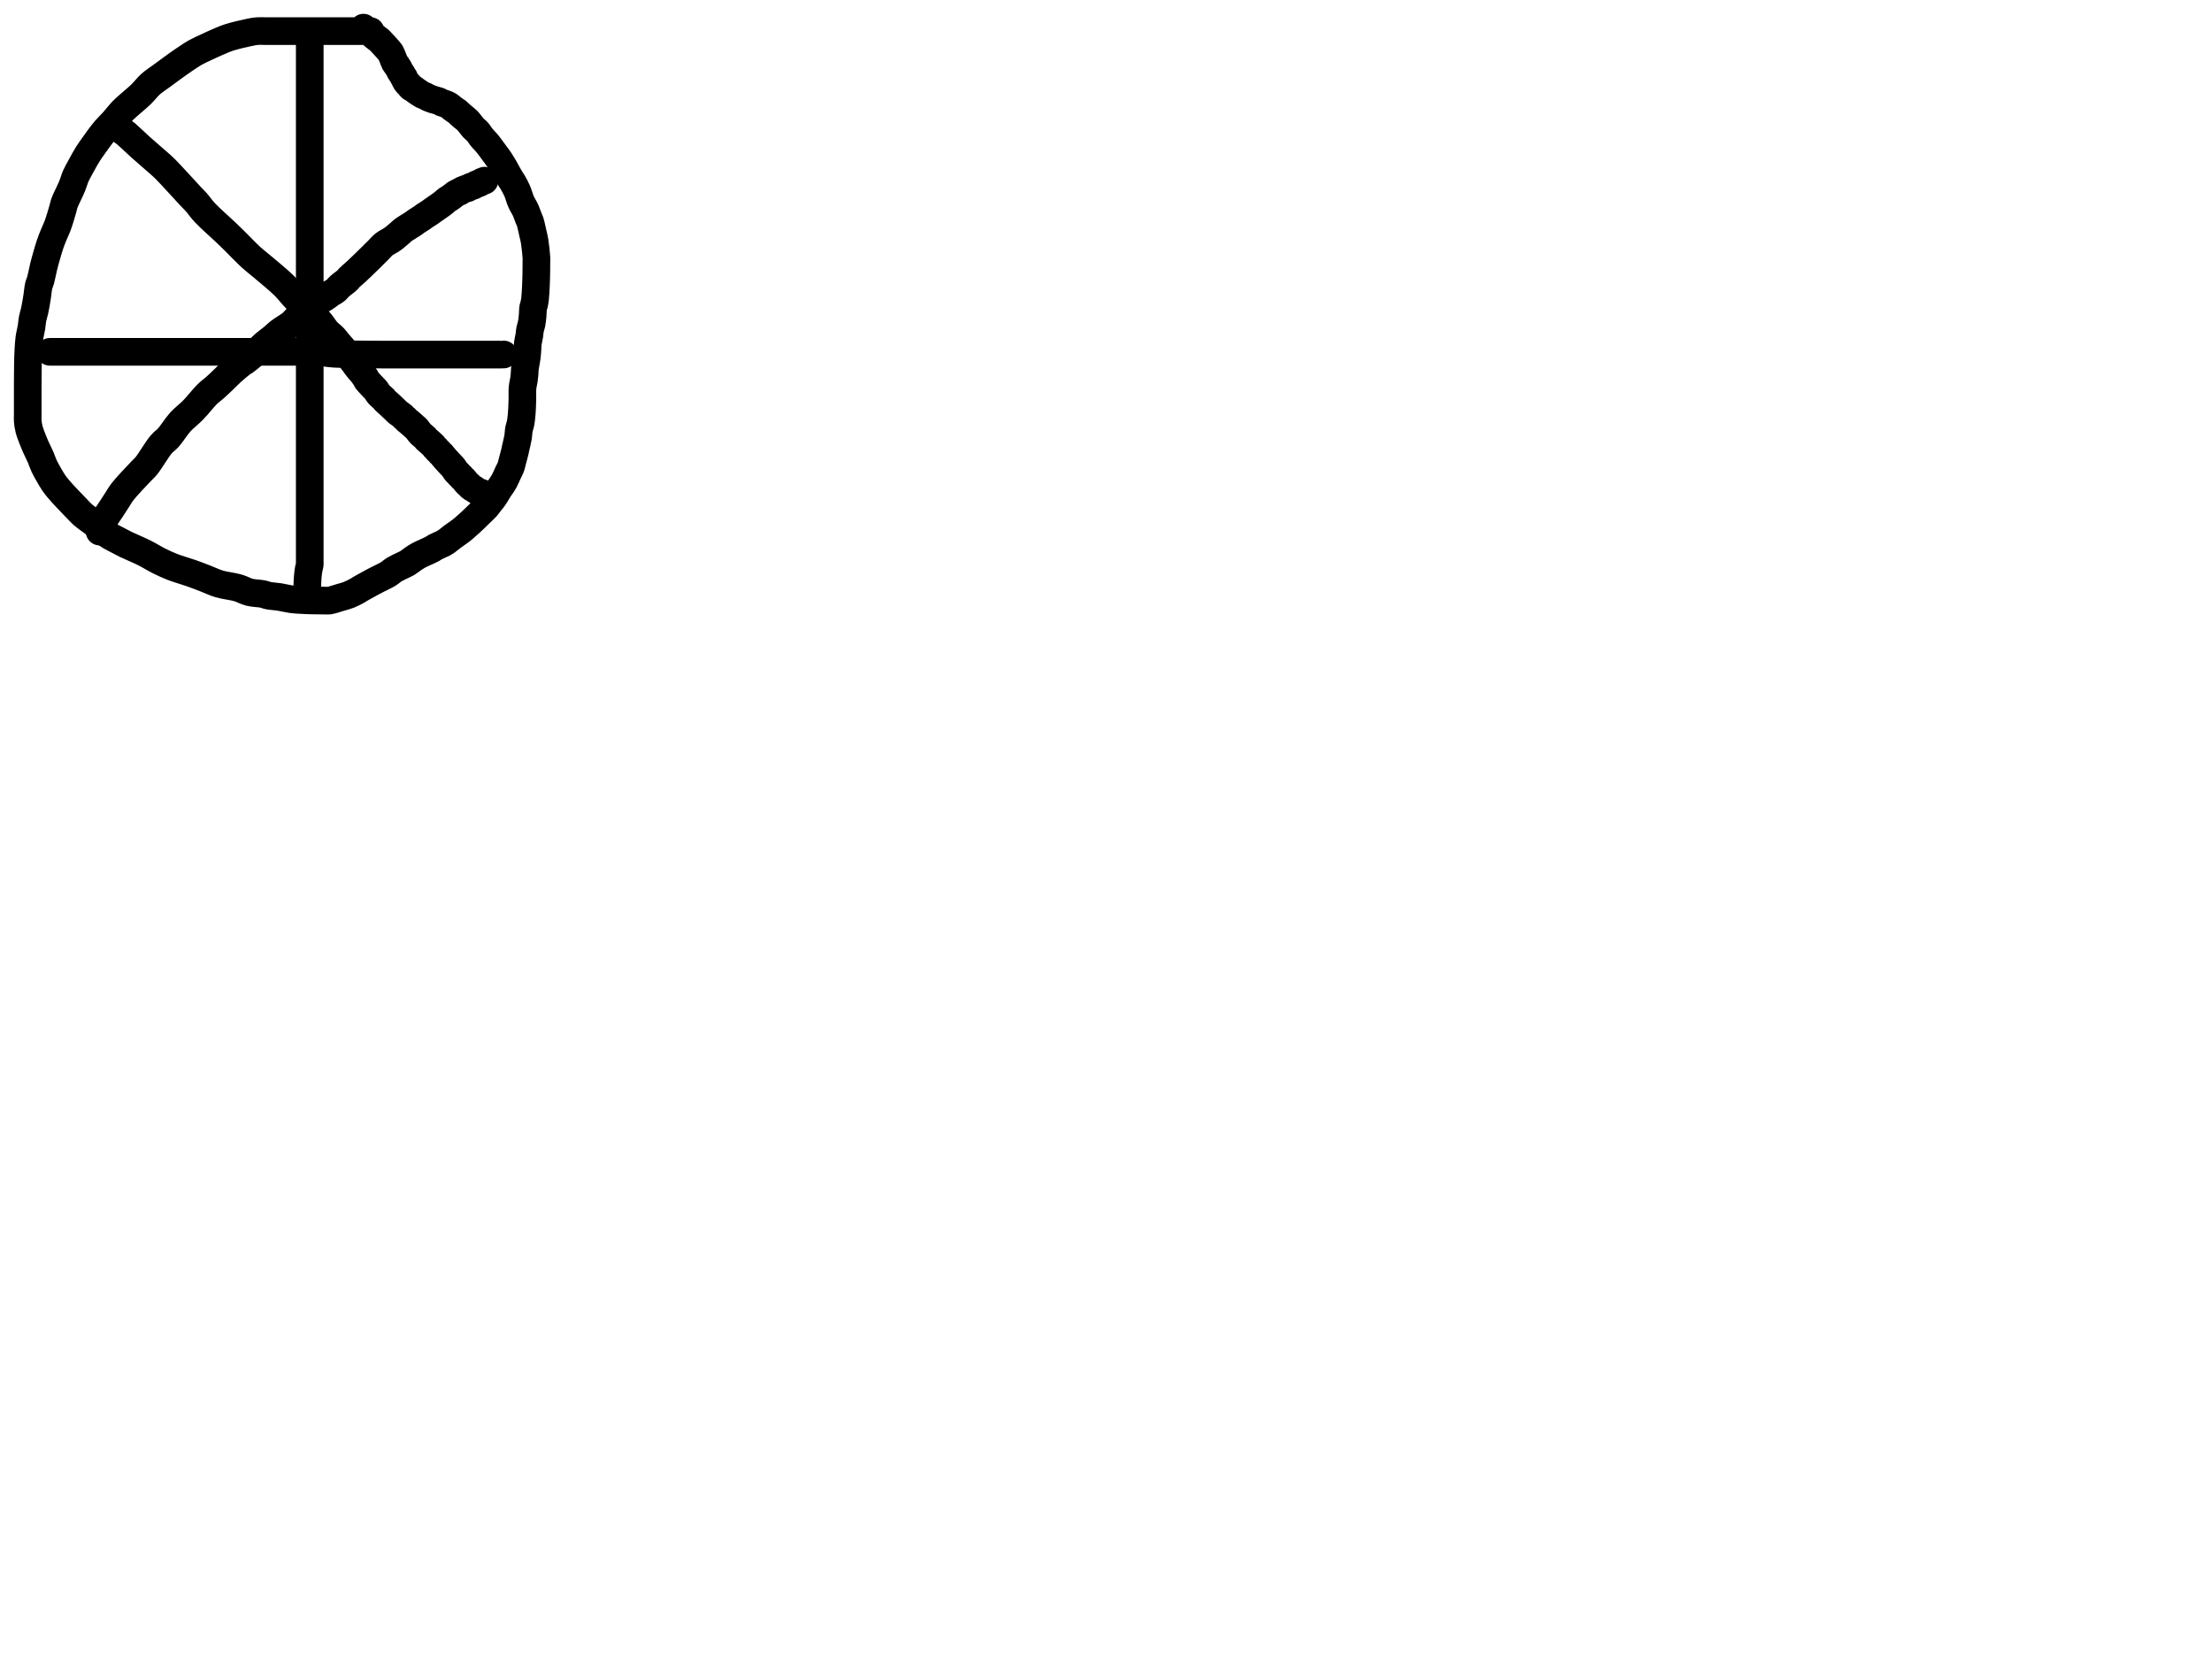 <?xml version="1.0" encoding="utf-8"?>
<!-- Generator: SketchAPI 2022.10.18.0 https://api.sketch.io -->
<svg version="1.1" xmlns="http://www.w3.org/2000/svg" xmlns:xlink="http://www.w3.org/1999/xlink" xmlns:sketchjs="https://sketch.io/dtd/" sketchjs:metadata="eyJuYW1lIjoiRHJhd2luZy5za2V0Y2hwYWQiLCJzdXJmYWNlIjp7ImlzUGFpbnQiOnRydWUsIm1ldGhvZCI6ImZpbGwiLCJibGVuZCI6Im5vcm1hbCIsImVuYWJsZWQiOnRydWUsIm9wYWNpdHkiOjEsInR5cGUiOiJjb2xvciIsImNvbG9yIjoiI2ZmZmZmZiIsImlzRmlsbCI6dHJ1ZX0sImNsaXBQYXRoIjp7ImVuYWJsZWQiOnRydWUsInN0eWxlIjp7InN0cm9rZVN0eWxlIjoiYmxhY2siLCJsaW5lV2lkdGgiOjF9fSwiZGVzY3JpcHRpb24iOiJNYWRlIHdpdGggU2tldGNocGFkIiwibWV0YWRhdGEiOnt9LCJleHBvcnREUEkiOjcyLCJleHBvcnRGb3JtYXQiOiJwbmciLCJleHBvcnRRdWFsaXR5IjowLjk1LCJ1bml0cyI6InB4Iiwid2lkdGgiOjE0NTQsImhlaWdodCI6ODMzLCJwYWdlcyI6W3sid2lkdGgiOjE0NTQsImhlaWdodCI6ODMzfV0sInV1aWQiOiI2ODU4MTcxYS1lNWM3LTQxZGItODBiZi04NTA3ZWQwNGUyZTUifQ==" width="800" height="600" viewBox="0 0 800 600">
<path style="fill: none; stroke: #000000; mix-blend-mode: source-over; stroke-dasharray: none; stroke-dashoffset: 0; stroke-linecap: round; stroke-linejoin: round; stroke-miterlimit: 4; stroke-opacity: 1; stroke-width: 10;" sketchjs:tool="pencil" d="M124.03 1.25 C124.03 1.25 124.03 1.25 124.03 1.25 124.03 1.25 124.03 1.25 124.03 1.25 124.03 1.25 123.453 1.25 123.03 1.25 122.298 1.25 121.03 1.25 120.03 1.25 119.03 1.25 118.03 1.25 117.03 1.25 116.03 1.25 115.102 1.25 114.03 1.25 112.792 1.25 111.363 1.25 110.03 1.25 108.697 1.25 107.363 1.25 106.03 1.25 104.697 1.25 103.438 1.25 102.03 1.25 100.456 1.25 98.697 1.25 97.03 1.25 95.363 1.25 93.773 1.25 92.03 1.25 90.121 1.25 87.687 1.25 86.03 1.25 84.858 1.25 84.03 1.167 83.03 1.25 82.017 1.334 81.207 1.506 79.99 1.76 78.121 2.149 74.958 2.872 72.94 3.52 71.364 4.026 70.181 4.571 68.82 5.15 67.454 5.731 66.107 6.367 64.76 7 63.41 7.634 62.063 8.203 60.73 8.95 59.326 9.736 57.925 10.705 56.55 11.63 55.171 12.558 53.821 13.537 52.47 14.51 51.118 15.484 49.78 16.478 48.44 17.47 47.1 18.462 45.662 19.357 44.43 20.46 43.207 21.555 42.322 22.844 41.07 24.06 39.645 25.443 37.538 27.129 36.28 28.27 35.443 29.029 34.961 29.426 34.22 30.2 33.236 31.227 32.043 32.787 30.98 33.97 29.999 35.063 28.96 36.034 28.08 37.06 27.27 38.003 26.587 38.923 25.87 39.88 25.151 40.84 24.46 41.827 23.77 42.81 23.08 43.793 22.402 44.71 21.73 45.78 20.983 46.97 20.236 48.348 19.52 49.65 18.803 50.954 17.815 52.758 17.43 53.6 17.256 53.98 17.238 54.08 17.1 54.45 16.843 55.139 16.507 56.265 16.04 57.42 15.359 59.103 13.787 62.065 13.27 63.52 12.995 64.293 13.014 64.567 12.79 65.35 12.381 66.781 11.578 69.578 10.92 71.38 10.368 72.893 9.692 74.22 9.19 75.48 8.767 76.542 8.44 77.377 8.08 78.44 7.67 79.653 7.268 81.062 6.89 82.38 6.512 83.698 6.158 84.948 5.81 86.35 5.422 87.91 5.052 90.024 4.69 91.32 4.452 92.173 4.182 92.597 3.99 93.41 3.734 94.493 3.659 95.908 3.44 97.28 3.19 98.847 2.866 100.841 2.55 102.3 2.302 103.445 1.963 104.33 1.77 105.34 1.583 106.32 1.569 107.218 1.4 108.27 1.2 109.512 0.797 110.966 0.61 112.31 0.427 113.629 0.358 115.034 0.28 116.26 0.212 117.325 0.181 118.353 0.15 119.25 0.125 119.983 0.114 120.469 0.1 121.25 0.081 122.355 0.07 124.012 0.06 125.25 0.051 126.322 0.045 127.25 0.04 128.25 0.035 129.25 0.032 130.25 0.03 131.25 0.028 132.25 0.03 133.25 0.03 134.25 0.03 135.25 0.03 136.25 0.03 137.25 0.03 138.25 0.03 139.351 0.03 140.25 0.03 140.984 -0.03 141.516 0.03 142.25 0.104 143.16 0.251 144.213 0.53 145.29 0.863 146.576 1.57 148.285 2.01 149.42 2.324 150.23 2.518 150.683 2.87 151.48 3.369 152.608 4.222 154.282 4.76 155.53 5.212 156.578 5.464 157.479 5.92 158.46 6.405 159.505 7.019 160.574 7.61 161.61 8.202 162.648 8.836 163.758 9.47 164.68 10.029 165.492 10.521 166.095 11.18 166.88 11.992 167.848 13.058 168.987 14.02 170.02 14.982 171.054 16.231 172.334 16.95 173.08 17.366 173.512 17.553 173.704 17.94 174.1 18.486 174.658 19.054 175.349 19.92 176.11 21.3 177.323 24.028 179.123 25.63 180.44 26.861 181.451 27.584 182.396 28.79 183.25 30.136 184.203 32.18 185.143 33.4 185.8 34.195 186.228 34.512 186.414 35.38 186.84 36.98 187.625 40.187 188.939 42.3 190 44.148 190.928 45.701 191.951 47.4 192.8 49.031 193.615 50.501 194.311 52.29 195.01 54.371 195.824 57.069 196.554 59.18 197.3 60.998 197.943 62.545 198.547 64.22 199.19 65.895 199.833 67.404 200.611 69.23 201.16 71.314 201.787 74.111 202.037 76.09 202.62 77.661 203.083 78.767 203.821 80.22 204.19 81.746 204.577 83.78 204.577 85.05 204.84 85.898 205.016 86.328 205.268 87.14 205.43 88.234 205.649 89.741 205.695 91.05 205.9 92.387 206.109 93.836 206.501 95.08 206.68 96.139 206.832 97.05 206.888 98.04 206.96 99.033 207.032 100.133 207.076 101.03 207.11 101.763 207.138 102.213 207.145 103.03 207.16 104.321 207.184 107 207.214 108.03 207.22 108.491 207.223 108.589 207.281 109.03 207.22 109.941 207.094 111.877 206.433 113.14 206.06 114.226 205.74 115.157 205.528 116.16 205.13 117.221 204.709 118.541 204.007 119.33 203.57 119.82 203.298 119.984 203.146 120.49 202.85 121.404 202.314 123.316 201.276 124.4 200.69 125.166 200.276 125.597 200.052 126.37 199.65 127.466 199.08 129.244 198.293 130.36 197.61 131.235 197.075 131.787 196.49 132.59 196 133.442 195.481 134.503 195.026 135.35 194.6 136.07 194.238 136.68 194.003 137.35 193.6 138.093 193.153 138.867 192.481 139.59 192 140.239 191.568 140.774 191.211 141.48 190.83 142.317 190.378 143.448 189.917 144.31 189.51 145.038 189.166 145.749 188.862 146.32 188.55 146.767 188.305 146.999 188.09 147.48 187.83 148.207 187.436 149.584 186.899 150.31 186.51 150.787 186.255 151.025 186.111 151.46 185.81 152.086 185.377 152.867 184.682 153.66 184.09 154.56 183.418 155.856 182.557 156.59 182 157.048 181.652 157.262 181.474 157.68 181.12 158.273 180.618 159.214 179.773 159.79 179.25 160.197 178.88 160.477 178.613 160.82 178.29 161.164 177.966 161.45 177.694 161.85 177.31 162.414 176.768 163.206 175.999 163.88 175.34 164.553 174.682 165.31 174.018 165.89 173.36 166.399 172.782 166.807 172.135 167.21 171.63 167.534 171.224 167.798 170.966 168.11 170.55 168.501 170.03 168.946 169.35 169.34 168.73 169.736 168.106 170.121 167.367 170.48 166.82 170.763 166.387 171.004 166.121 171.29 165.69 171.651 165.146 172.072 164.506 172.45 163.8 172.899 162.963 173.353 161.833 173.76 160.97 174.105 160.239 174.48 159.616 174.73 158.95 174.958 158.34 175.036 157.862 175.23 157.14 175.517 156.07 176.069 154.027 176.27 153.15 176.368 152.723 176.37 152.619 176.46 152.19 176.646 151.309 177.152 149.411 177.36 148.17 177.536 147.119 177.521 146.12 177.69 145.23 177.834 144.471 178.098 143.908 178.25 143.15 178.428 142.262 178.543 141.202 178.64 140.22 178.737 139.233 178.782 138.235 178.83 137.24 178.878 136.245 178.905 135.319 178.93 134.25 178.958 133.014 178.865 131.489 178.98 130.25 179.081 129.16 179.383 128.108 179.51 127.2 179.612 126.474 179.665 125.889 179.72 125.23 179.775 124.569 179.751 124.016 179.84 123.24 179.967 122.128 180.363 120.454 180.52 119.21 180.654 118.148 180.708 117.132 180.77 116.24 180.821 115.511 180.791 114.981 180.88 114.25 180.991 113.338 181.321 112.108 181.46 111.2 181.571 110.474 181.563 109.891 181.69 109.23 181.822 108.541 182.099 107.908 182.25 107.15 182.426 106.262 182.533 105.202 182.63 104.22 182.727 103.232 182.696 101.99 182.83 101.24 182.914 100.771 183.06 100.547 183.16 100.12 183.29 99.569 183.404 98.992 183.5 98.2 183.654 96.935 183.758 94.686 183.83 93.24 183.886 92.118 183.906 91.147 183.93 90.25 183.95 89.517 183.959 89.031 183.97 88.25 183.985 87.145 183.992 85.139 184 84.25 184.004 83.806 184.033 83.723 184.01 83.25 183.952 82.087 183.623 78.893 183.35 77.23 183.154 76.036 182.929 75.265 182.68 74.18 182.394 72.933 182.027 71.099 181.72 70.17 181.549 69.654 181.415 69.481 181.22 69 180.913 68.242 180.537 67.036 180.09 66.05 179.616 65.003 178.924 64.02 178.43 62.9 177.902 61.703 177.574 60.269 177.05 59.07 176.56 57.949 175.868 56.694 175.41 55.91 175.126 55.423 174.929 55.196 174.66 54.76 174.318 54.205 173.905 53.486 173.54 52.84 173.175 52.193 172.887 51.601 172.47 50.88 171.941 49.965 171.098 48.576 170.59 47.81 170.274 47.334 170.137 47.171 169.78 46.68 169.103 45.75 167.518 43.572 166.81 42.66 166.434 42.176 166.278 41.987 165.92 41.57 165.413 40.98 164.58 40.166 164.03 39.48 163.544 38.875 163.234 38.229 162.76 37.69 162.298 37.165 161.705 36.79 161.23 36.28 160.747 35.762 160.297 35.094 159.89 34.6 159.561 34.2 159.347 33.892 158.98 33.53 158.527 33.082 157.815 32.576 157.33 32.16 156.938 31.823 156.628 31.543 156.28 31.23 155.931 30.916 155.56 30.524 155.24 30.28 154.998 30.095 154.812 30.021 154.56 29.85 154.23 29.625 153.807 29.314 153.44 29.03 153.07 28.744 152.767 28.394 152.35 28.14 151.889 27.858 151.226 27.621 150.77 27.45 150.435 27.325 150.192 27.297 149.88 27.17 149.511 27.02 149.151 26.752 148.71 26.58 148.183 26.375 147.527 26.272 146.91 26.07 146.24 25.851 145.425 25.565 144.84 25.3 144.387 25.095 144.034 24.838 143.67 24.67 143.369 24.531 143.161 24.514 142.82 24.34 142.233 24.04 141.169 23.299 140.55 22.87 140.106 22.562 139.774 22.255 139.43 22.04 139.162 21.873 138.915 21.846 138.68 21.65 138.387 21.406 138.127 20.873 137.87 20.61 137.683 20.419 137.492 20.337 137.33 20.17 137.165 20.001 137.027 19.807 136.89 19.6 136.742 19.377 136.602 19.126 136.48 18.87 136.354 18.604 136.277 18.25 136.15 18.03 136.056 17.867 135.943 17.797 135.84 17.64 135.706 17.435 135.602 17.162 135.44 16.89 135.235 16.545 134.889 16.101 134.69 15.75 134.531 15.468 134.465 15.244 134.31 14.96 134.117 14.606 133.852 14.179 133.6 13.8 133.346 13.418 133.025 13.105 132.79 12.68 132.525 12.199 132.372 11.615 132.13 11.04 131.858 10.393 131.478 9.4 131.23 8.99 131.111 8.794 131.046 8.754 130.91 8.59 130.684 8.318 130.301 7.873 129.99 7.52 129.678 7.166 129.36 6.817 129.04 6.47 128.72 6.123 128.394 5.782 128.07 5.44 127.747 5.099 127.399 4.679 127.1 4.42 126.88 4.23 126.714 4.155 126.48 3.98 126.163 3.742 125.742 3.407 125.38 3.11 125.018 2.813 124.638 2.435 124.31 2.2 124.06 2.021 123.809 1.933 123.61 1.78 123.437 1.647 123.338 1.486 123.17 1.35 122.981 1.197 122.709 1.079 122.52 0.92 122.346 0.774 122.239 0.589 122.07 0.44 121.889 0.281 121.46 0 121.46 0 " transform="matrix(1.0,0.0,0.0,1.0,10.0,10.0)"/>
<path style="fill: none; stroke: #000000; mix-blend-mode: source-over; stroke-dasharray: none; stroke-dashoffset: 0; stroke-linecap: round; stroke-linejoin: round; stroke-miterlimit: 4; stroke-opacity: 1; stroke-width: 10;" sketchjs:tool="pencil" d="M0 0.05 C0 0.05 0 0.05 0 0.05 0 0.05 0 0.05 0 0.05 0 0.05 0.609 0.05 1 0.05 1.552 0.05 2.266 0.05 3 0.05 3.899 0.05 5 0.05 6 0.05 7 0.05 7.828 0.05 9 0.05 10.657 0.05 13 0.05 15 0.05 17 0.05 18.746 0.05 21 0.05 23.91 0.05 27.754 0.05 31 0.05 34.079 0.05 37.088 0.05 40 0.05 42.745 0.05 45.121 0.05 48 0.05 51.375 0.05 56.047 0.05 59 0.05 60.991 0.05 62.09 0.05 64 0.05 66.562 0.05 70 0.05 73 0.05 76 0.05 79.188 0.05 82 0.05 84.48 0.05 86.667 0.05 89 0.05 91.333 0.05 93.669 -0.066 96 0.05 98.339 0.166 100.672 0.598 103.01 0.75 105.339 0.901 107.865 0.915 110 0.96 111.806 0.998 113.333 1.007 115 1.02 116.667 1.033 118.333 1.035 120 1.04 121.667 1.045 123.709 1.049 125 1.05 125.817 1.051 126.183 1.05 127 1.05 128.291 1.05 130.709 1.05 132 1.05 132.817 1.05 133.333 1.05 134 1.05 134.667 1.05 135.333 1.05 136 1.05 136.667 1.05 137.448 1.05 138 1.05 138.391 1.05 138.667 1.05 139 1.05 139.333 1.05 139.667 1.05 140 1.05 140.333 1.05 140.667 1.05 141 1.05 141.333 1.05 141.667 1.05 142 1.05 142.333 1.05 142.667 1.05 143 1.05 143.333 1.05 143.667 1.05 144 1.05 144.333 1.05 144.667 1.05 145 1.05 145.333 1.05 145.667 1.05 146 1.05 146.333 1.05 146.609 1.05 147 1.05 147.552 1.05 148.448 1.05 149 1.05 149.391 1.05 149.667 1.05 150 1.05 150.333 1.05 150.667 1.05 151 1.05 151.333 1.05 151.667 1.05 152 1.05 152.333 1.05 152.667 1.05 153 1.05 153.333 1.05 153.667 1.05 154 1.05 154.333 1.05 154.667 1.05 155 1.05 155.333 1.05 155.667 1.05 156 1.05 156.333 1.05 156.667 1.05 157 1.05 157.333 1.05 157.667 1.05 158 1.05 158.333 1.05 158.667 1.05 159 1.05 159.333 1.05 159.667 1.05 160 1.05 160.333 1.05 160.667 1.05 161 1.05 161.333 1.05 161.667 1.05 162 1.05 162.333 1.05 162.667 1.05 163 1.05 163.333 1.05 163.815 1.08 164 1.05 164.073 1.038 164.15 1 164.15 1 " transform="matrix(1.0,0.0,0.0,1.0,18.026,127.197)"/>
<path style="fill: none; stroke: #000000; mix-blend-mode: source-over; stroke-dasharray: none; stroke-dashoffset: 0; stroke-linecap: round; stroke-linejoin: round; stroke-miterlimit: 4; stroke-opacity: 1; stroke-width: 10;" sketchjs:tool="pencil" d="M0.94 0 C0.94 0 0.94 0 0.94 0 0.94 0 0.94 0 0.94 0 0.94 0 0.94 1.155 0.94 2 0.94 3.464 0.94 6.202 0.94 8 0.94 9.468 0.94 10.532 0.94 12 0.94 13.798 0.94 15.699 0.94 18 0.94 21.115 0.94 26.047 0.94 29 0.94 30.991 0.94 32.193 0.94 34 0.94 36.138 0.94 38.991 0.94 41 0.94 42.519 0.94 43.481 0.94 45 0.94 47.009 0.94 49.667 0.94 52 0.94 54.333 0.94 56.459 0.94 59 0.94 62.037 0.94 66.417 0.94 69 0.94 70.634 0.94 71.4 0.94 73 0.94 75.4 0.94 79.438 0.94 82 0.94 83.91 0.94 85.09 0.94 87 0.94 89.562 0.94 93.6 0.94 96 0.94 97.6 0.94 98.481 0.94 100 0.94 102.009 0.94 104.667 0.94 107 0.94 109.333 0.94 111.667 0.94 114 0.94 116.333 0.94 118.52 0.94 121 0.94 123.812 0.94 127.438 0.94 130 0.94 131.91 0.94 133.138 0.94 135 0.94 137.355 0.94 140.525 0.94 143 0.94 145.144 0.94 147.343 0.94 149 0.94 150.172 0.94 151 0.94 152 0.94 153 0.94 154 0.94 155 0.94 156 0.94 157 0.94 158 0.94 159 0.94 160.268 0.94 161 0.94 161.423 0.94 161.609 0.94 162 0.94 162.552 0.94 163.448 0.94 164 0.94 164.391 0.94 164.609 0.94 165 0.94 165.552 0.94 166.448 0.94 167 0.94 167.391 0.94 167.667 0.94 168 0.94 168.333 0.94 168.667 0.94 169 0.94 169.333 0.94 169.667 0.94 170 0.94 170.333 0.94 170.667 0.94 171 0.94 171.333 0.94 171.609 0.94 172 0.94 172.552 0.94 173.448 0.94 174 0.94 174.391 0.94 174.667 0.94 175 0.94 175.333 0.94 175.667 0.94 176 0.94 176.333 0.94 176.667 0.94 177 0.94 177.333 0.94 177.667 0.94 178 0.94 178.333 0.94 178.667 0.94 179 0.94 179.333 0.94 179.667 0.94 180 0.94 180.333 0.94 180.667 0.94 181 0.94 181.333 0.94 181.609 0.94 182 0.94 182.552 0.94 183.448 0.94 184 0.94 184.391 0.94 184.667 0.94 185 0.94 185.333 0.94 185.667 0.94 186 0.94 186.333 0.94 186.667 0.94 187 0.94 187.333 0.94 187.667 0.94 188 0.94 188.333 0.981 188.662 0.94 189 0.896 189.358 0.747 189.737 0.67 190.09 0.598 190.419 0.542 190.728 0.49 191.05 0.438 191.374 0.4 191.702 0.36 192.03 0.32 192.359 0.28 192.69 0.25 193.02 0.22 193.35 0.202 193.679 0.18 194.01 0.158 194.342 0.137 194.677 0.12 195.01 0.103 195.341 0.093 195.669 0.08 196 0.067 196.332 0.05 196.667 0.04 197 0.03 197.333 0.027 197.667 0.02 198 0.013 198.333 0 199 0 199 0 199 0 199 0 199 0 199 0 199 0 199 " transform="matrix(1.0,0.0,0.0,1.0,111.082,15.249)"/>
<path style="fill: none; stroke: #000000; mix-blend-mode: source-over; stroke-dasharray: none; stroke-dashoffset: 0; stroke-linecap: round; stroke-linejoin: round; stroke-miterlimit: 4; stroke-opacity: 1; stroke-width: 10;" sketchjs:tool="pencil" d="M0 0 C0 0 0 0 0 0 0 0 0.303 0.198 0.5 0.34 0.799 0.555 1.118 0.768 1.61 1.18 2.719 2.108 4.932 4.293 6.8 5.97 8.933 7.885 12.113 10.566 13.74 12.03 14.64 12.84 14.898 13.038 15.81 13.95 17.801 15.939 23.025 21.751 24.96 23.8 25.848 24.74 26.205 25.037 26.92 25.84 27.869 26.906 28.745 28.253 30.09 29.69 32.051 31.784 35.832 35.057 37.81 36.95 39.062 38.148 39.669 38.748 40.85 39.91 42.521 41.553 45.056 44.24 46.87 45.89 48.26 47.155 49.197 47.803 50.7 49.08 52.894 50.945 56.528 53.879 58.73 56.04 60.434 57.712 61.573 59.377 62.99 60.77 64.242 62 65.562 62.962 66.74 64.03 67.828 65.016 69.03 66.073 69.82 66.94 70.384 67.559 70.744 68.142 71.15 68.64 71.478 69.042 71.701 69.26 72.06 69.71 72.634 70.43 73.416 71.709 74.21 72.59 74.995 73.461 76.092 74.22 76.79 74.97 77.336 75.557 77.721 76.156 78.13 76.65 78.461 77.05 78.74 77.367 79.05 77.72 79.36 78.073 79.747 78.448 79.99 78.77 80.174 79.013 80.264 79.255 80.42 79.45 80.557 79.621 80.721 79.722 80.86 79.89 81.016 80.077 81.137 80.345 81.3 80.53 81.45 80.701 81.639 80.802 81.79 80.97 81.951 81.149 82.054 81.35 82.23 81.58 82.47 81.894 82.882 82.336 83.11 82.67 83.285 82.927 83.37 83.188 83.52 83.39 83.647 83.561 83.799 83.654 83.93 83.82 84.081 84.013 84.187 84.242 84.36 84.49 84.588 84.817 84.912 85.235 85.2 85.6 85.489 85.966 85.787 86.324 86.09 86.68 86.394 87.037 86.698 87.33 87.02 87.74 87.422 88.252 87.994 89.057 88.28 89.54 88.459 89.842 88.52 90.098 88.66 90.31 88.774 90.483 88.877 90.567 89.03 90.74 89.272 91.013 89.66 91.435 89.98 91.78 90.3 92.125 90.625 92.468 90.95 92.81 91.275 93.152 91.68 93.516 91.93 93.83 92.116 94.064 92.189 94.245 92.36 94.49 92.587 94.815 92.847 95.226 93.19 95.6 93.613 96.061 94.407 96.616 94.76 97 94.971 97.229 95 97.37 95.21 97.6 95.562 97.984 96.218 98.491 96.77 99 97.41 99.59 98.256 100.402 98.82 100.94 99.22 101.321 99.442 101.584 99.84 101.92 100.334 102.336 101.209 102.858 101.59 103.21 101.804 103.408 101.872 103.571 102.04 103.73 102.214 103.895 102.447 104.014 102.62 104.18 102.789 104.342 102.902 104.549 103.07 104.71 103.241 104.873 103.423 104.974 103.64 105.15 103.943 105.396 104.357 105.752 104.71 106.06 105.064 106.369 105.412 106.684 105.76 107 106.109 107.317 106.537 107.664 106.8 107.96 106.991 108.176 107.064 108.34 107.24 108.57 107.48 108.884 107.763 109.292 108.12 109.66 108.56 110.113 109.374 110.662 109.73 111.04 109.939 111.261 110.006 111.447 110.17 111.62 110.33 111.789 110.467 111.865 110.7 112.07 111.169 112.483 112.365 113.506 112.79 113.98 113.008 114.223 113.067 114.402 113.23 114.58 113.385 114.75 113.584 114.862 113.74 115.03 113.902 115.204 114.016 115.437 114.18 115.61 114.34 115.779 114.548 115.892 114.71 116.06 114.875 116.231 114.993 116.459 115.16 116.63 115.324 116.798 115.537 116.911 115.7 117.08 115.865 117.251 115.964 117.433 116.14 117.65 116.386 117.953 116.741 118.367 117.05 118.72 117.361 119.074 117.681 119.423 118 119.77 118.318 120.116 118.639 120.457 118.96 120.8 119.282 121.144 119.682 121.514 119.93 121.83 120.115 122.065 120.188 122.245 120.36 122.49 120.589 122.816 120.94 123.322 121.2 123.6 121.383 123.795 121.561 123.882 121.72 124.05 121.885 124.224 122.004 124.458 122.17 124.63 122.331 124.797 122.538 124.904 122.7 125.07 122.866 125.24 122.983 125.469 123.15 125.64 123.314 125.808 123.527 125.922 123.69 126.09 123.854 126.259 123.954 126.436 124.13 126.65 124.378 126.952 124.766 127.45 125.05 127.72 125.255 127.915 125.458 128.004 125.63 128.17 125.797 128.331 125.904 128.538 126.07 128.7 126.24 128.866 126.432 129.012 126.64 129.15 126.863 129.297 127.104 129.388 127.37 129.55 127.712 129.759 128.158 130.118 128.51 130.32 128.791 130.481 129.027 130.588 129.3 130.7 129.58 130.815 129.864 130.868 130.17 131 130.537 131.158 130.977 131.445 131.34 131.61 131.642 131.747 131.898 131.844 132.19 131.94 132.488 132.038 132.881 132.09 133.11 132.19 133.261 132.256 133.46 132.41 133.46 132.41 " transform="matrix(1.0,0.0,0.0,1.0,44.026,47.249)"/>
<path style="fill: none; stroke: #000000; mix-blend-mode: source-over; stroke-dasharray: none; stroke-dashoffset: 0; stroke-linecap: round; stroke-linejoin: round; stroke-miterlimit: 4; stroke-opacity: 1; stroke-width: 10;" sketchjs:tool="pencil" d="M0 126.92 C0 126.92 0 126.92 0 126.92 0 126.92 0.505 124.913 1.05 123.76 1.799 122.177 3.428 119.969 4.4 118.45 5.136 117.3 5.702 116.434 6.36 115.43 7.019 114.424 7.433 113.599 8.35 112.42 9.866 110.471 13.418 106.805 14.98 105.13 15.816 104.234 16.163 104.028 16.93 103.09 18.328 101.379 20.754 97.169 22.29 95.38 23.226 94.29 23.906 93.994 24.82 92.98 26.129 91.527 27.63 89.008 29.18 87.3 30.638 85.693 32.259 84.558 33.81 82.97 35.53 81.208 37.503 78.607 39 77.15 40.01 76.167 40.787 75.681 41.71 74.86 42.72 73.962 43.786 72.936 44.81 71.96 45.833 70.986 46.757 69.99 47.85 69.01 49.036 67.946 50.905 66.376 51.69 65.83 52.008 65.609 52.088 65.633 52.4 65.42 53.104 64.938 54.702 63.613 55.66 62.8 56.447 62.133 57.067 61.556 57.76 60.92 58.454 60.283 59.063 59.63 59.82 58.98 60.671 58.248 61.778 57.489 62.64 56.77 63.405 56.132 64.059 55.445 64.75 54.9 65.36 54.419 65.874 54.108 66.55 53.64 67.415 53.041 68.738 52.279 69.52 51.61 70.113 51.102 70.549 50.441 70.94 50.1 71.177 49.894 71.294 49.837 71.56 49.66 72.015 49.358 72.886 48.938 73.45 48.49 73.991 48.06 74.372 47.494 74.89 47.04 75.423 46.573 76.107 46.131 76.61 45.73 77.016 45.407 77.334 45.135 77.69 44.83 78.047 44.525 78.425 44.139 78.75 43.9 78.996 43.719 79.15 43.65 79.44 43.48 79.921 43.198 80.825 42.735 81.38 42.39 81.817 42.118 82.146 41.882 82.52 41.61 82.897 41.336 83.289 40.972 83.63 40.75 83.894 40.578 84.101 40.512 84.37 40.35 84.713 40.143 85.229 39.831 85.51 39.59 85.704 39.424 85.773 39.299 85.95 39.11 86.211 38.832 86.544 38.438 86.93 38.09 87.407 37.66 88.131 37.166 88.63 36.76 89.034 36.432 89.44 36.132 89.71 35.85 89.903 35.649 89.926 35.522 90.15 35.28 90.645 34.746 91.954 33.673 92.77 32.92 93.5 32.246 94.14 31.631 94.82 30.98 95.5 30.328 96.291 29.555 96.85 29.01 97.245 28.624 97.435 28.44 97.86 28.02 98.597 27.293 99.97 25.927 100.87 25.03 101.605 24.297 102.122 23.617 102.87 23.03 103.641 22.425 104.765 21.915 105.44 21.47 105.897 21.169 106.134 21.001 106.56 20.67 107.169 20.196 108.123 19.361 108.71 18.85 109.125 18.489 109.284 18.272 109.76 17.91 110.602 17.269 112.6 16.13 113.47 15.53 113.959 15.192 114.163 14.992 114.59 14.7 115.128 14.332 115.922 13.886 116.46 13.52 116.887 13.23 117.153 12.991 117.58 12.7 118.121 12.332 118.919 11.878 119.46 11.51 119.887 11.219 120.115 11.022 120.58 10.69 121.329 10.155 122.798 9.177 123.54 8.63 124.002 8.289 124.279 8.065 124.64 7.77 125.002 7.475 125.38 7.095 125.71 6.86 125.963 6.68 126.16 6.609 126.42 6.44 126.757 6.221 127.179 5.916 127.55 5.64 127.922 5.363 128.313 5.005 128.65 4.78 128.911 4.606 129.124 4.493 129.38 4.37 129.646 4.242 130 4.156 130.22 4.03 130.382 3.937 130.454 3.831 130.61 3.73 130.815 3.598 131.099 3.45 131.36 3.33 131.629 3.206 131.911 3.097 132.2 3 132.497 2.9 132.891 2.842 133.12 2.74 133.27 2.673 133.326 2.597 133.47 2.52 133.679 2.408 133.994 2.269 134.27 2.16 134.554 2.048 134.841 1.99 135.15 1.86 135.517 1.706 135.956 1.429 136.32 1.27 136.625 1.137 136.876 1.086 137.18 0.95 137.545 0.786 137.987 0.496 138.35 0.33 138.652 0.192 139.2 0 139.2 0 " transform="matrix(1.0,0.0,0.0,1.0,36.026,65.333)"/>
</svg>
